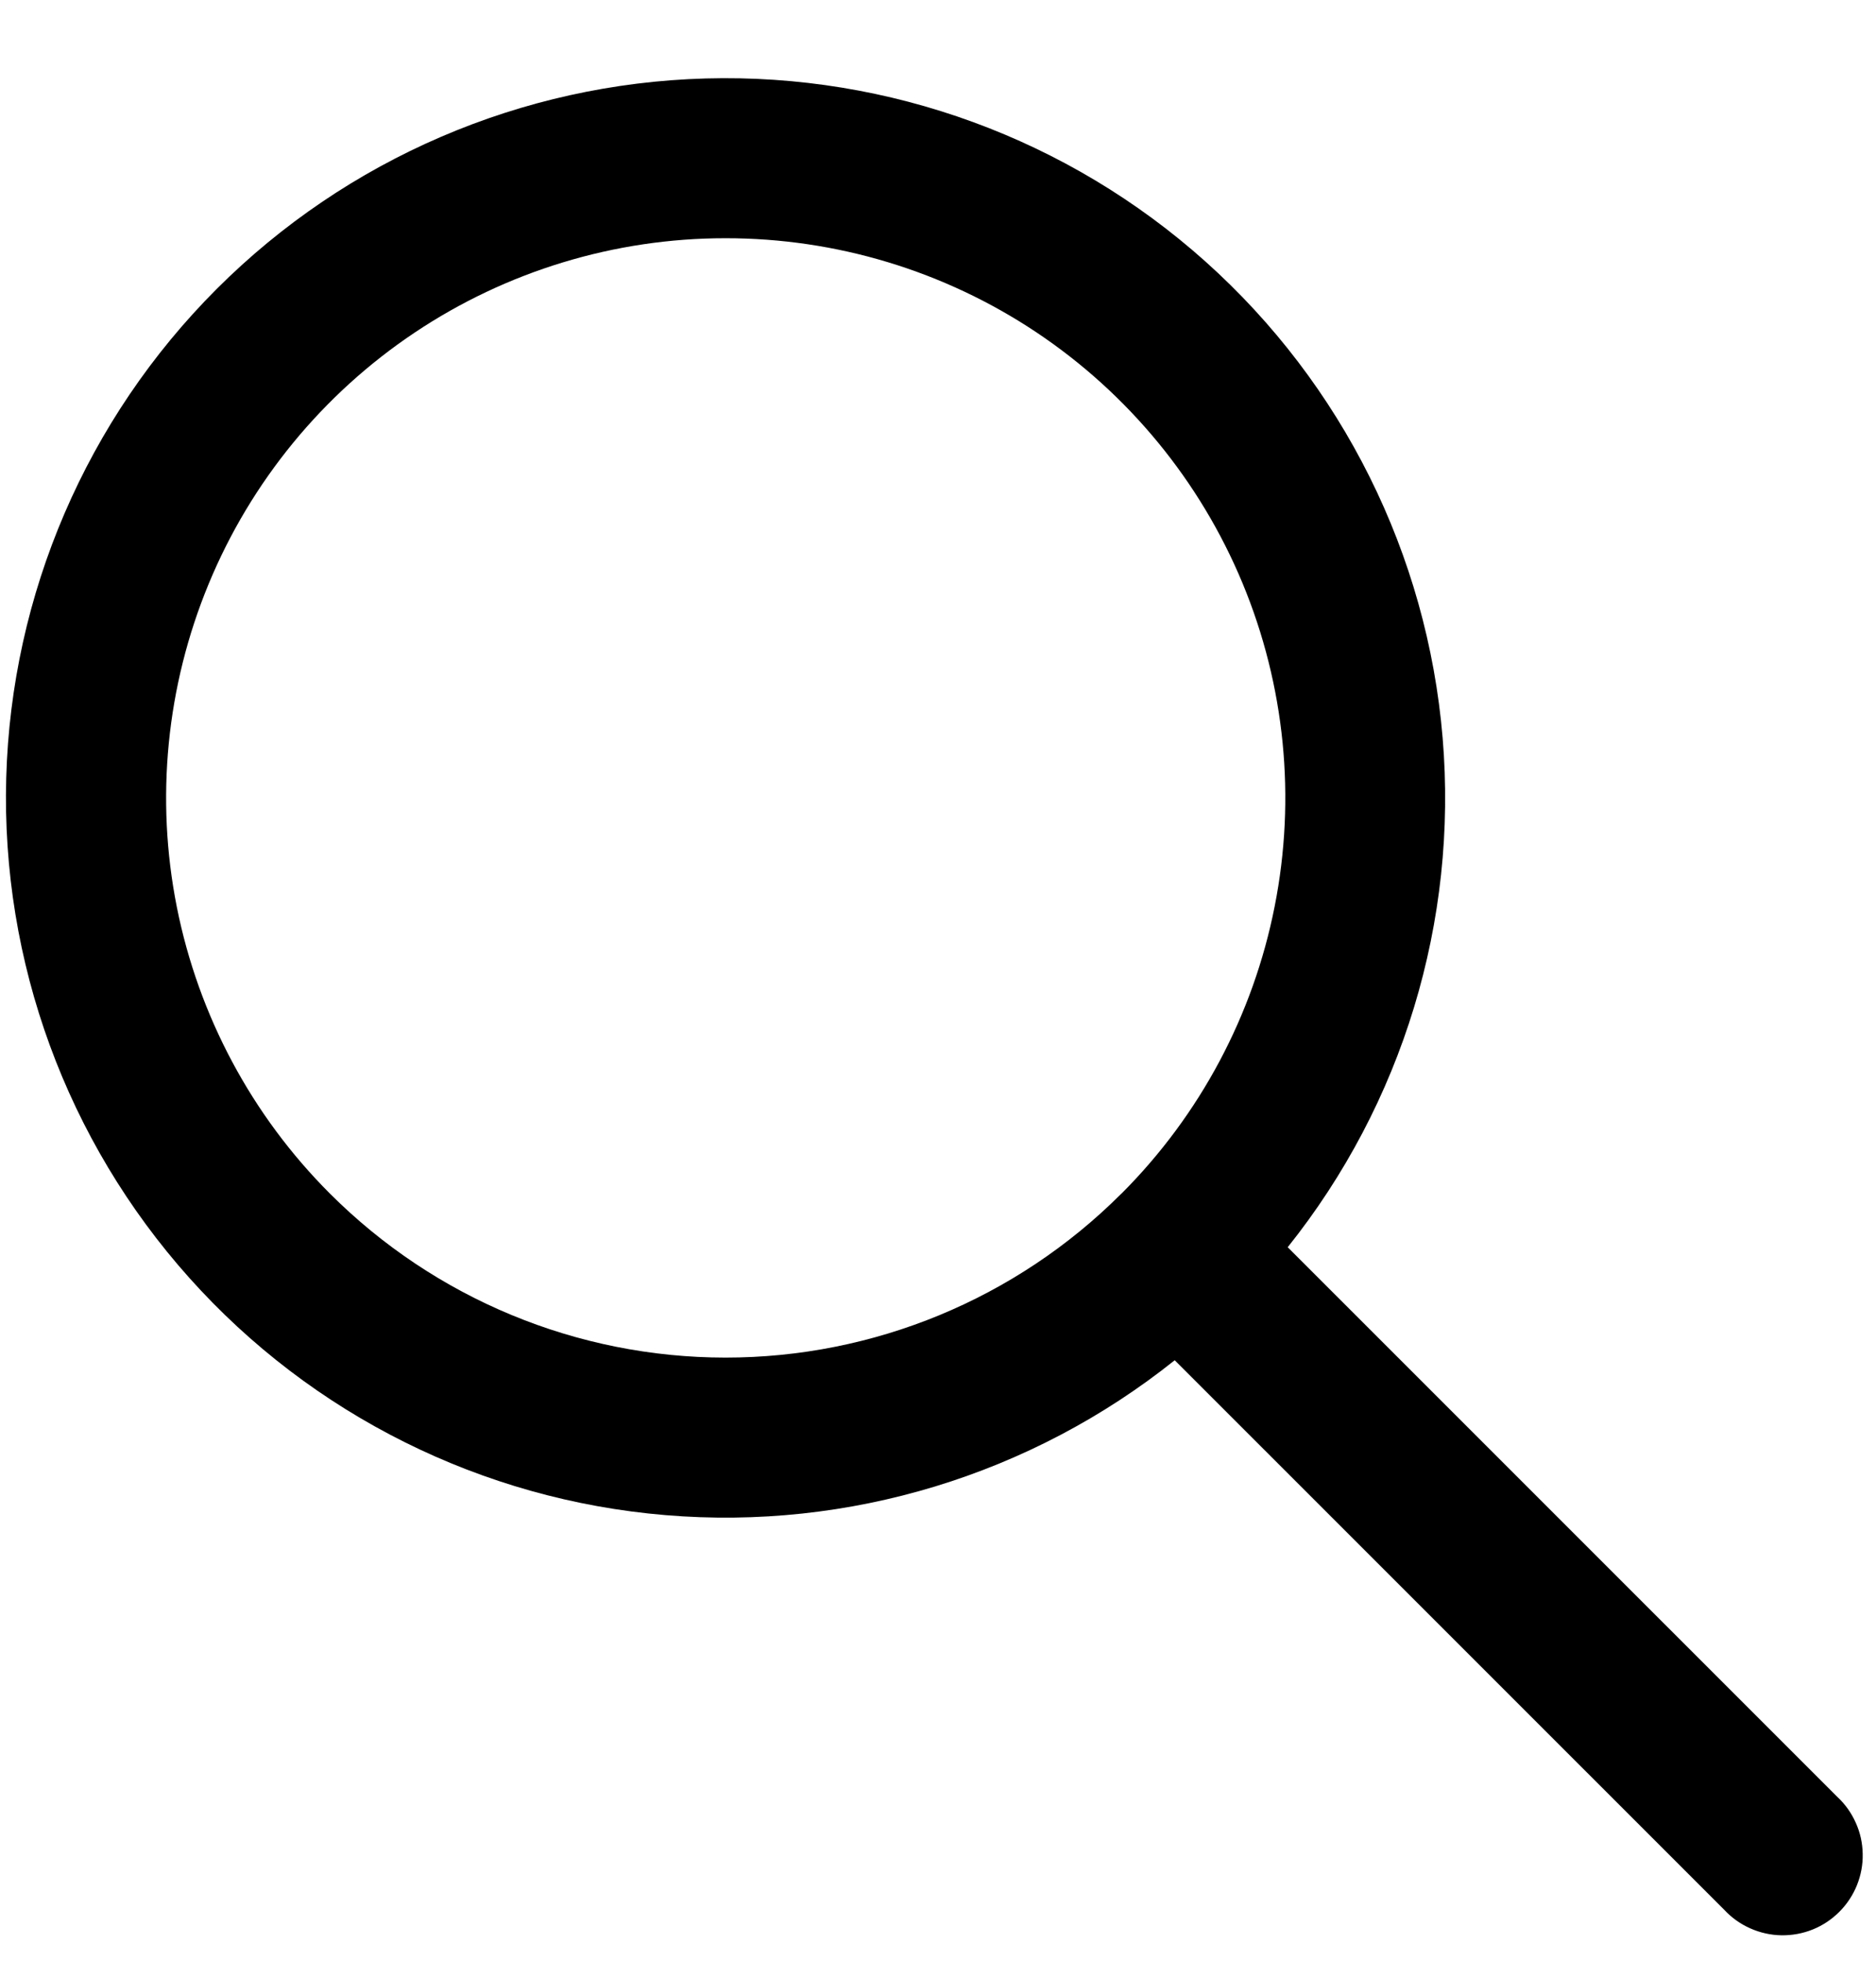 <svg width="22" height="23" viewBox="0 0 22 23" fill="none" xmlns="http://www.w3.org/2000/svg">
<path fill-rule="evenodd" clip-rule="evenodd" d="M13.776 15.948C12.091 17.294 9.954 17.944 7.805 17.764C5.656 17.585 3.657 16.589 2.219 14.981C0.781 13.373 0.013 11.276 0.073 9.12C0.133 6.964 1.016 4.913 2.541 3.388C4.066 1.863 6.118 0.98 8.274 0.92C10.43 0.86 12.527 1.627 14.135 3.065C15.742 4.503 16.738 6.502 16.918 8.652C17.098 10.801 16.448 12.938 15.101 14.623L21.546 21.067C21.638 21.152 21.712 21.256 21.763 21.371C21.815 21.486 21.842 21.61 21.844 21.736C21.847 21.862 21.823 21.987 21.776 22.104C21.729 22.22 21.659 22.326 21.57 22.415C21.481 22.504 21.375 22.575 21.258 22.622C21.141 22.669 21.016 22.692 20.89 22.69C20.765 22.688 20.64 22.66 20.526 22.609C20.41 22.558 20.307 22.484 20.221 22.392L13.776 15.948ZM3.87 13.995C2.952 13.078 2.328 11.909 2.074 10.636C1.821 9.364 1.951 8.045 2.447 6.846C2.943 5.647 3.783 4.622 4.862 3.9C5.94 3.179 7.209 2.793 8.506 2.793C9.804 2.792 11.072 3.175 12.152 3.895C13.231 4.615 14.073 5.639 14.571 6.837C15.069 8.036 15.2 9.355 14.948 10.627C14.697 11.9 14.074 13.07 13.157 13.989L13.151 13.995L13.145 14C11.914 15.229 10.245 15.918 8.506 15.917C6.767 15.916 5.1 15.225 3.87 13.995Z" fill="black"/>
</svg>
